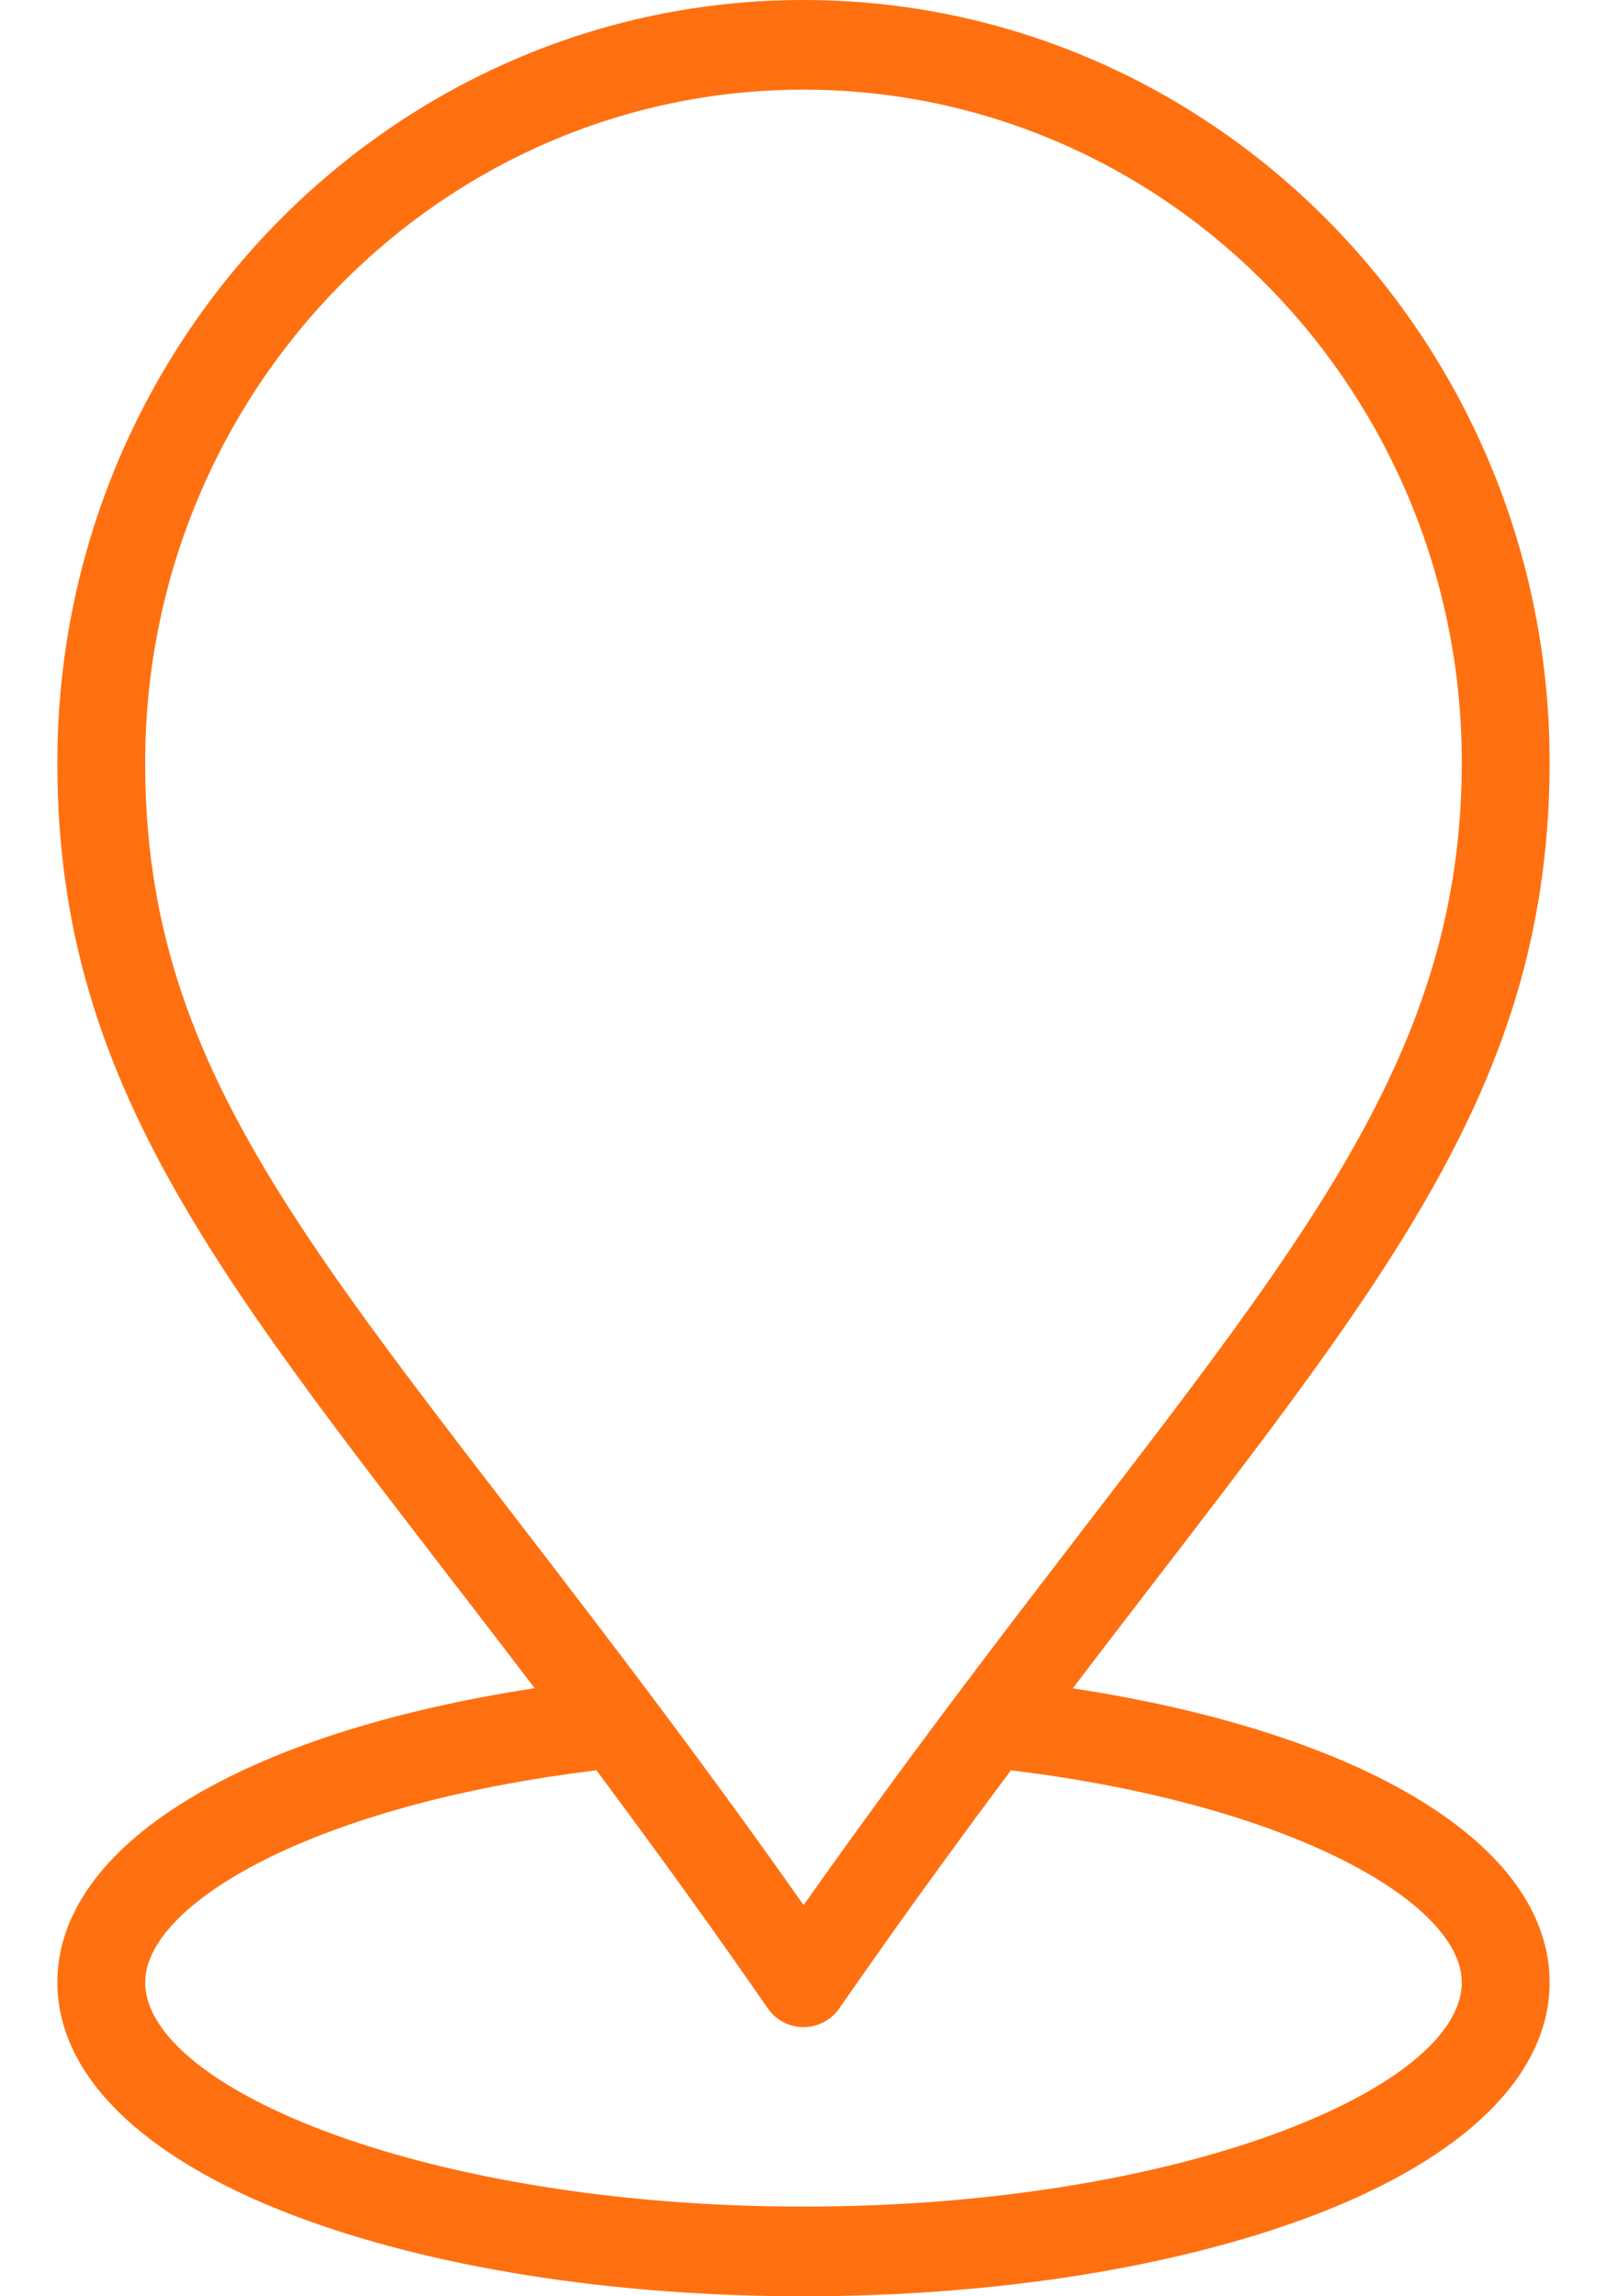 <svg width="14" height="20" viewBox="0 0 14 20" fill="none" xmlns="http://www.w3.org/2000/svg">
<path d="M9.346 14.705C11.889 11.361 13.478 9.617 13.5 6.691C13.527 3.009 10.602 0 6.999 0C3.438 0 0.527 2.946 0.5 6.591C0.478 9.596 2.097 11.338 4.658 14.704C2.11 15.093 0.5 16.07 0.5 17.266C0.5 18.066 1.225 18.785 2.54 19.289C3.737 19.747 5.321 20 7 20C8.679 20 10.263 19.747 11.46 19.289C12.775 18.785 13.5 18.066 13.5 17.266C13.5 16.071 11.891 15.094 9.346 14.705ZM1.265 6.597C1.289 3.381 3.857 0.781 6.999 0.781C10.179 0.781 12.759 3.437 12.735 6.685C12.715 9.463 11.029 11.176 8.339 14.759C7.859 15.398 7.418 16.003 7.001 16.593C6.585 16.002 6.153 15.409 5.665 14.759C2.863 11.025 1.244 9.443 1.265 6.597ZM7 19.219C3.718 19.219 1.265 18.188 1.265 17.266C1.265 16.582 2.731 15.718 5.196 15.419C5.741 16.15 6.219 16.813 6.688 17.491C6.759 17.595 6.876 17.656 7 17.656C7 17.656 7 17.656 7 17.656C7.124 17.656 7.24 17.595 7.312 17.492C7.776 16.823 8.267 16.142 8.807 15.419C11.27 15.719 12.735 16.582 12.735 17.266C12.735 18.188 10.283 19.219 7 19.219Z" fill="#FF7010"/>
</svg>
